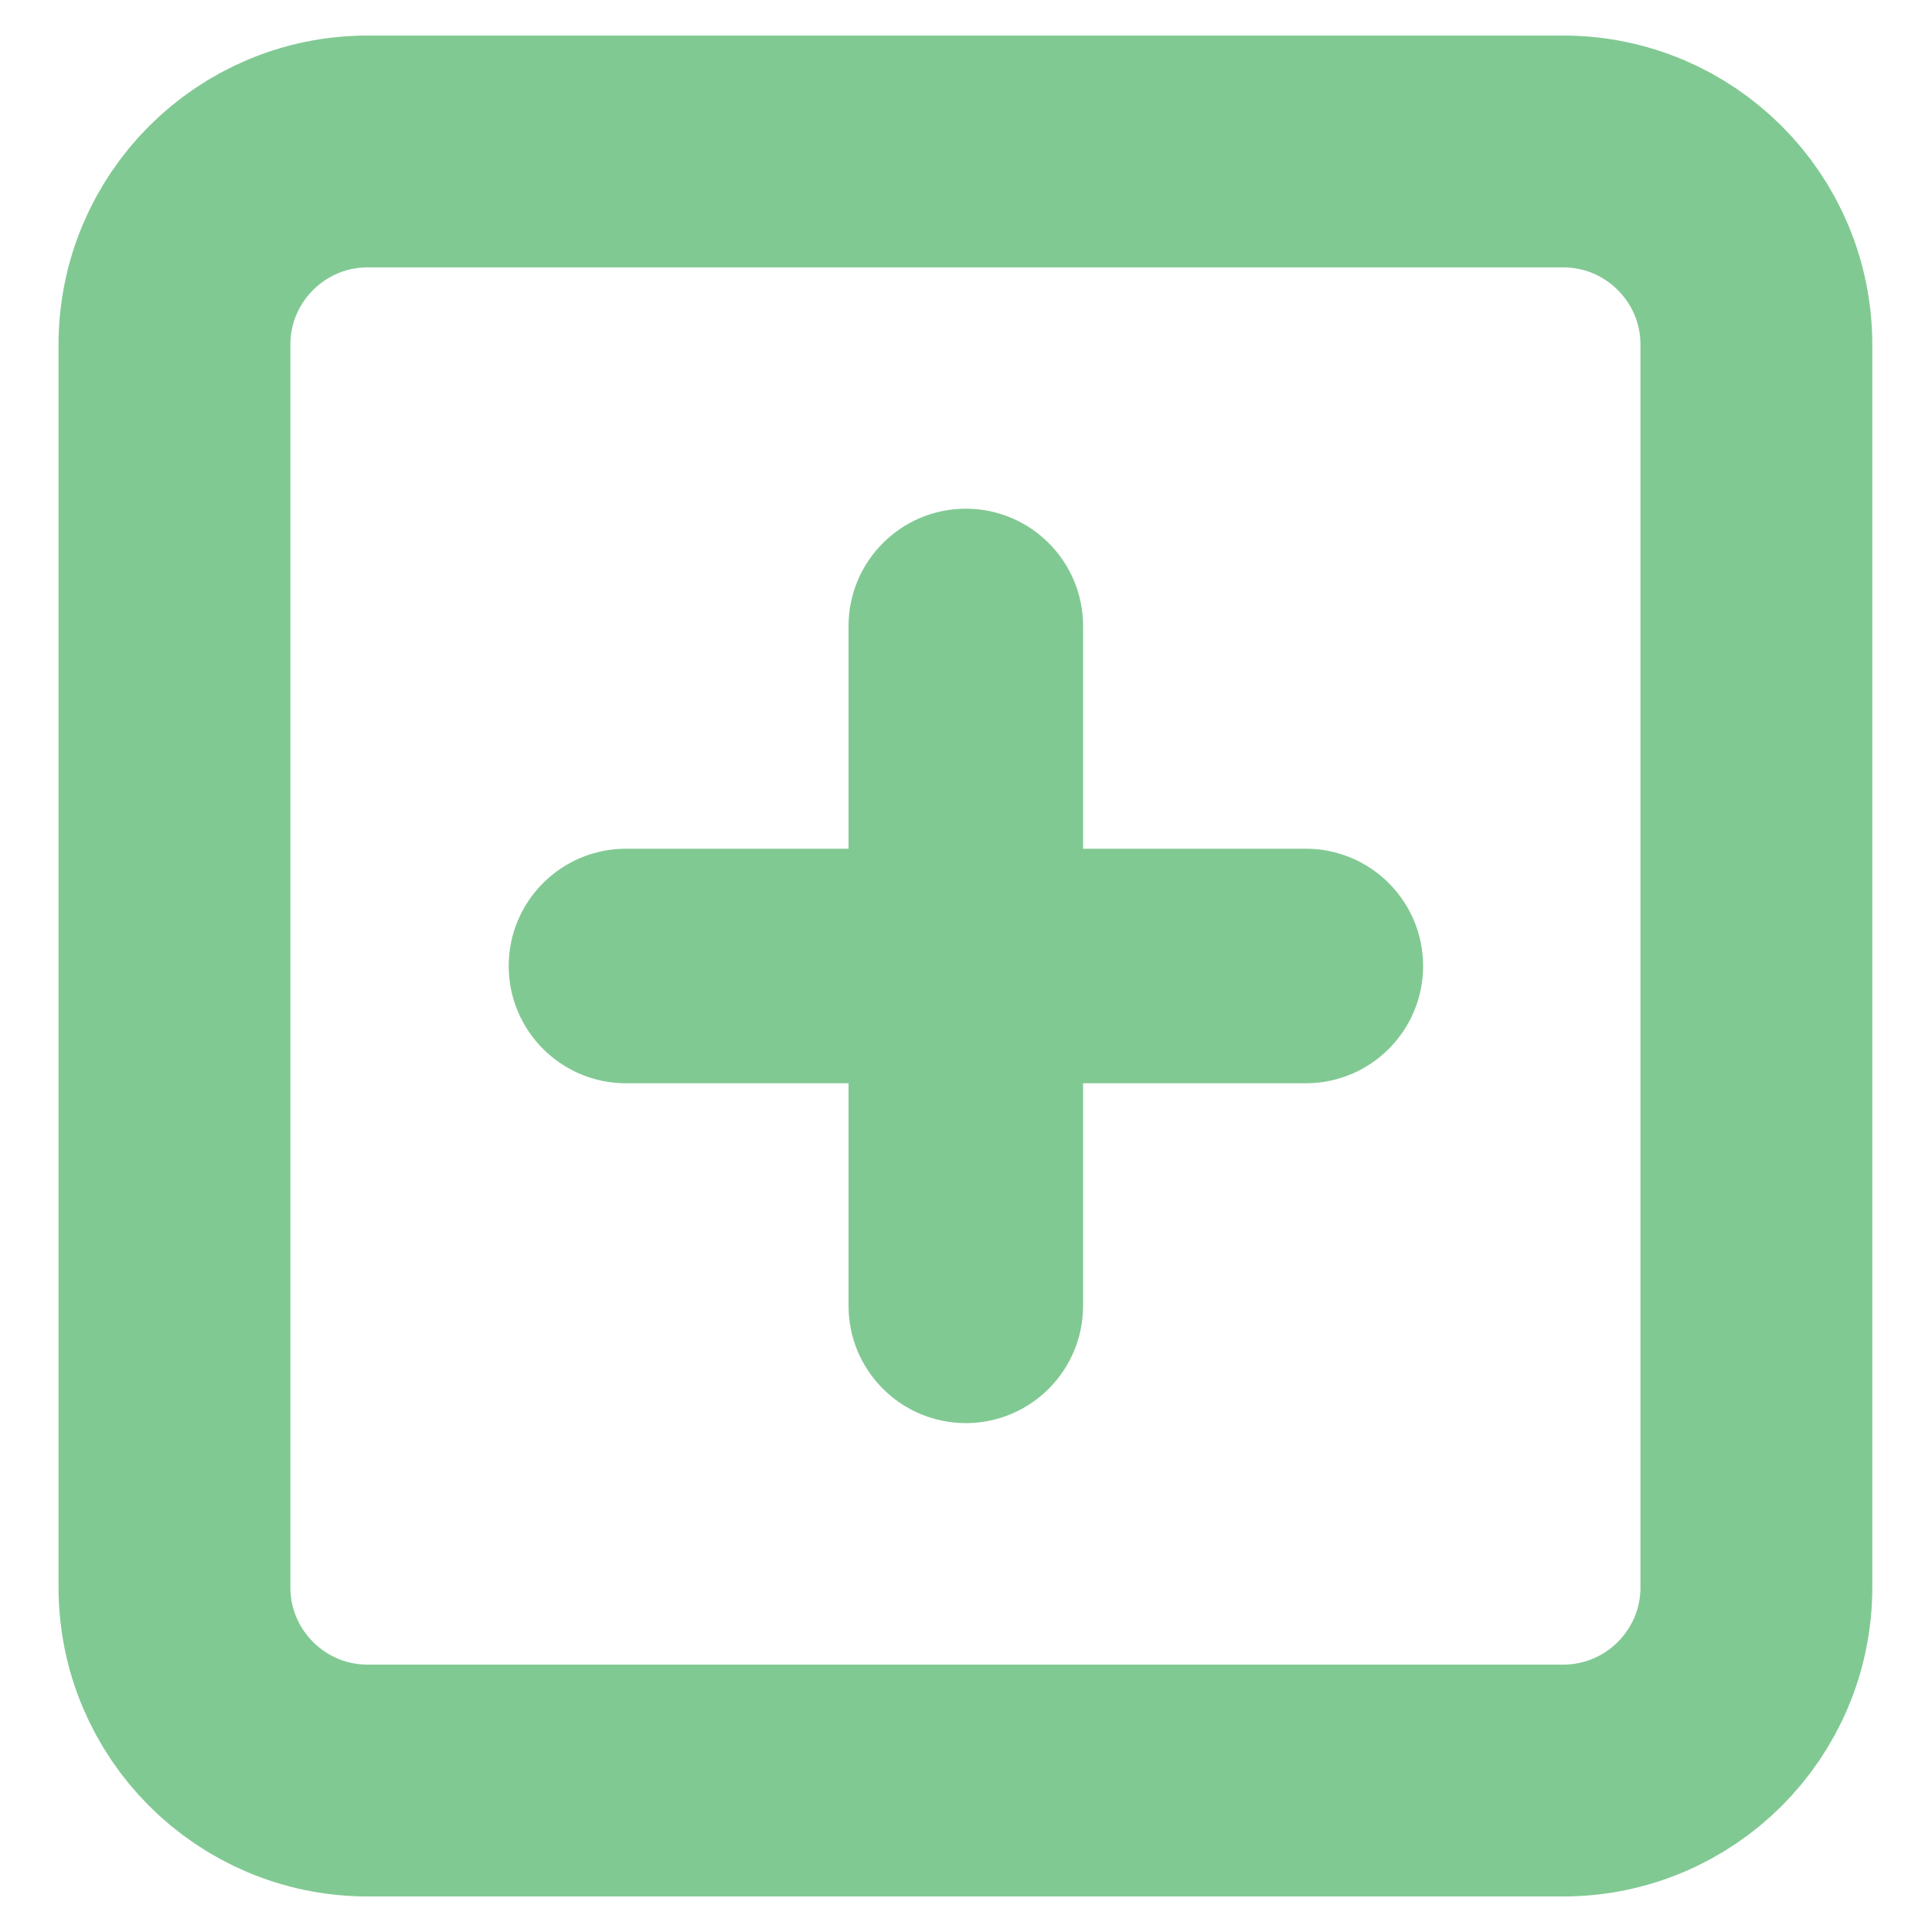 <?xml version="1.0" encoding="utf-8"?>
<!-- Generator: Adobe Illustrator 23.0.4, SVG Export Plug-In . SVG Version: 6.00 Build 0)  -->
<svg version="1.1" id="icon" xmlns="http://www.w3.org/2000/svg" xmlns:xlink="http://www.w3.org/1999/xlink" x="0px" y="0px"
	 viewBox="0 0 100 100" style="enable-background:new 0 0 100 100;" xml:space="preserve">
<style type="text/css">
	.st0{fill:none;stroke:#81C993;stroke-width:12;stroke-miterlimit:10;}
	.st1{fill:#81C993;}
</style>
<g>
	<path id="border" class="st0" d="M80.91,92.16H19.03c-5.52,0-10-4.48-10-10V17.84c0-5.52,4.48-10,10-10h61.88c5.52,0,10,4.48,10,10
		v64.32C90.91,87.68,86.43,92.16,80.91,92.16z"/>
	<g id="cross">
		<path class="st1" d="M49.99,26.33L49.99,26.33c3.35,0,6.07,2.72,6.07,6.07v35.19c0,3.35-2.72,6.07-6.07,6.07h0
			c-3.35,0-6.07-2.72-6.07-6.07V32.41C43.92,29.05,46.64,26.33,49.99,26.33z"/>
		<path class="st1" d="M73.66,50L73.66,50c0,3.35-2.72,6.07-6.07,6.07H32.4c-3.35,0-6.07-2.72-6.07-6.07v0
			c0-3.35,2.72-6.07,6.07-6.07h35.19C70.94,43.93,73.66,46.65,73.66,50z"/>
	</g>
</g>
</svg>
